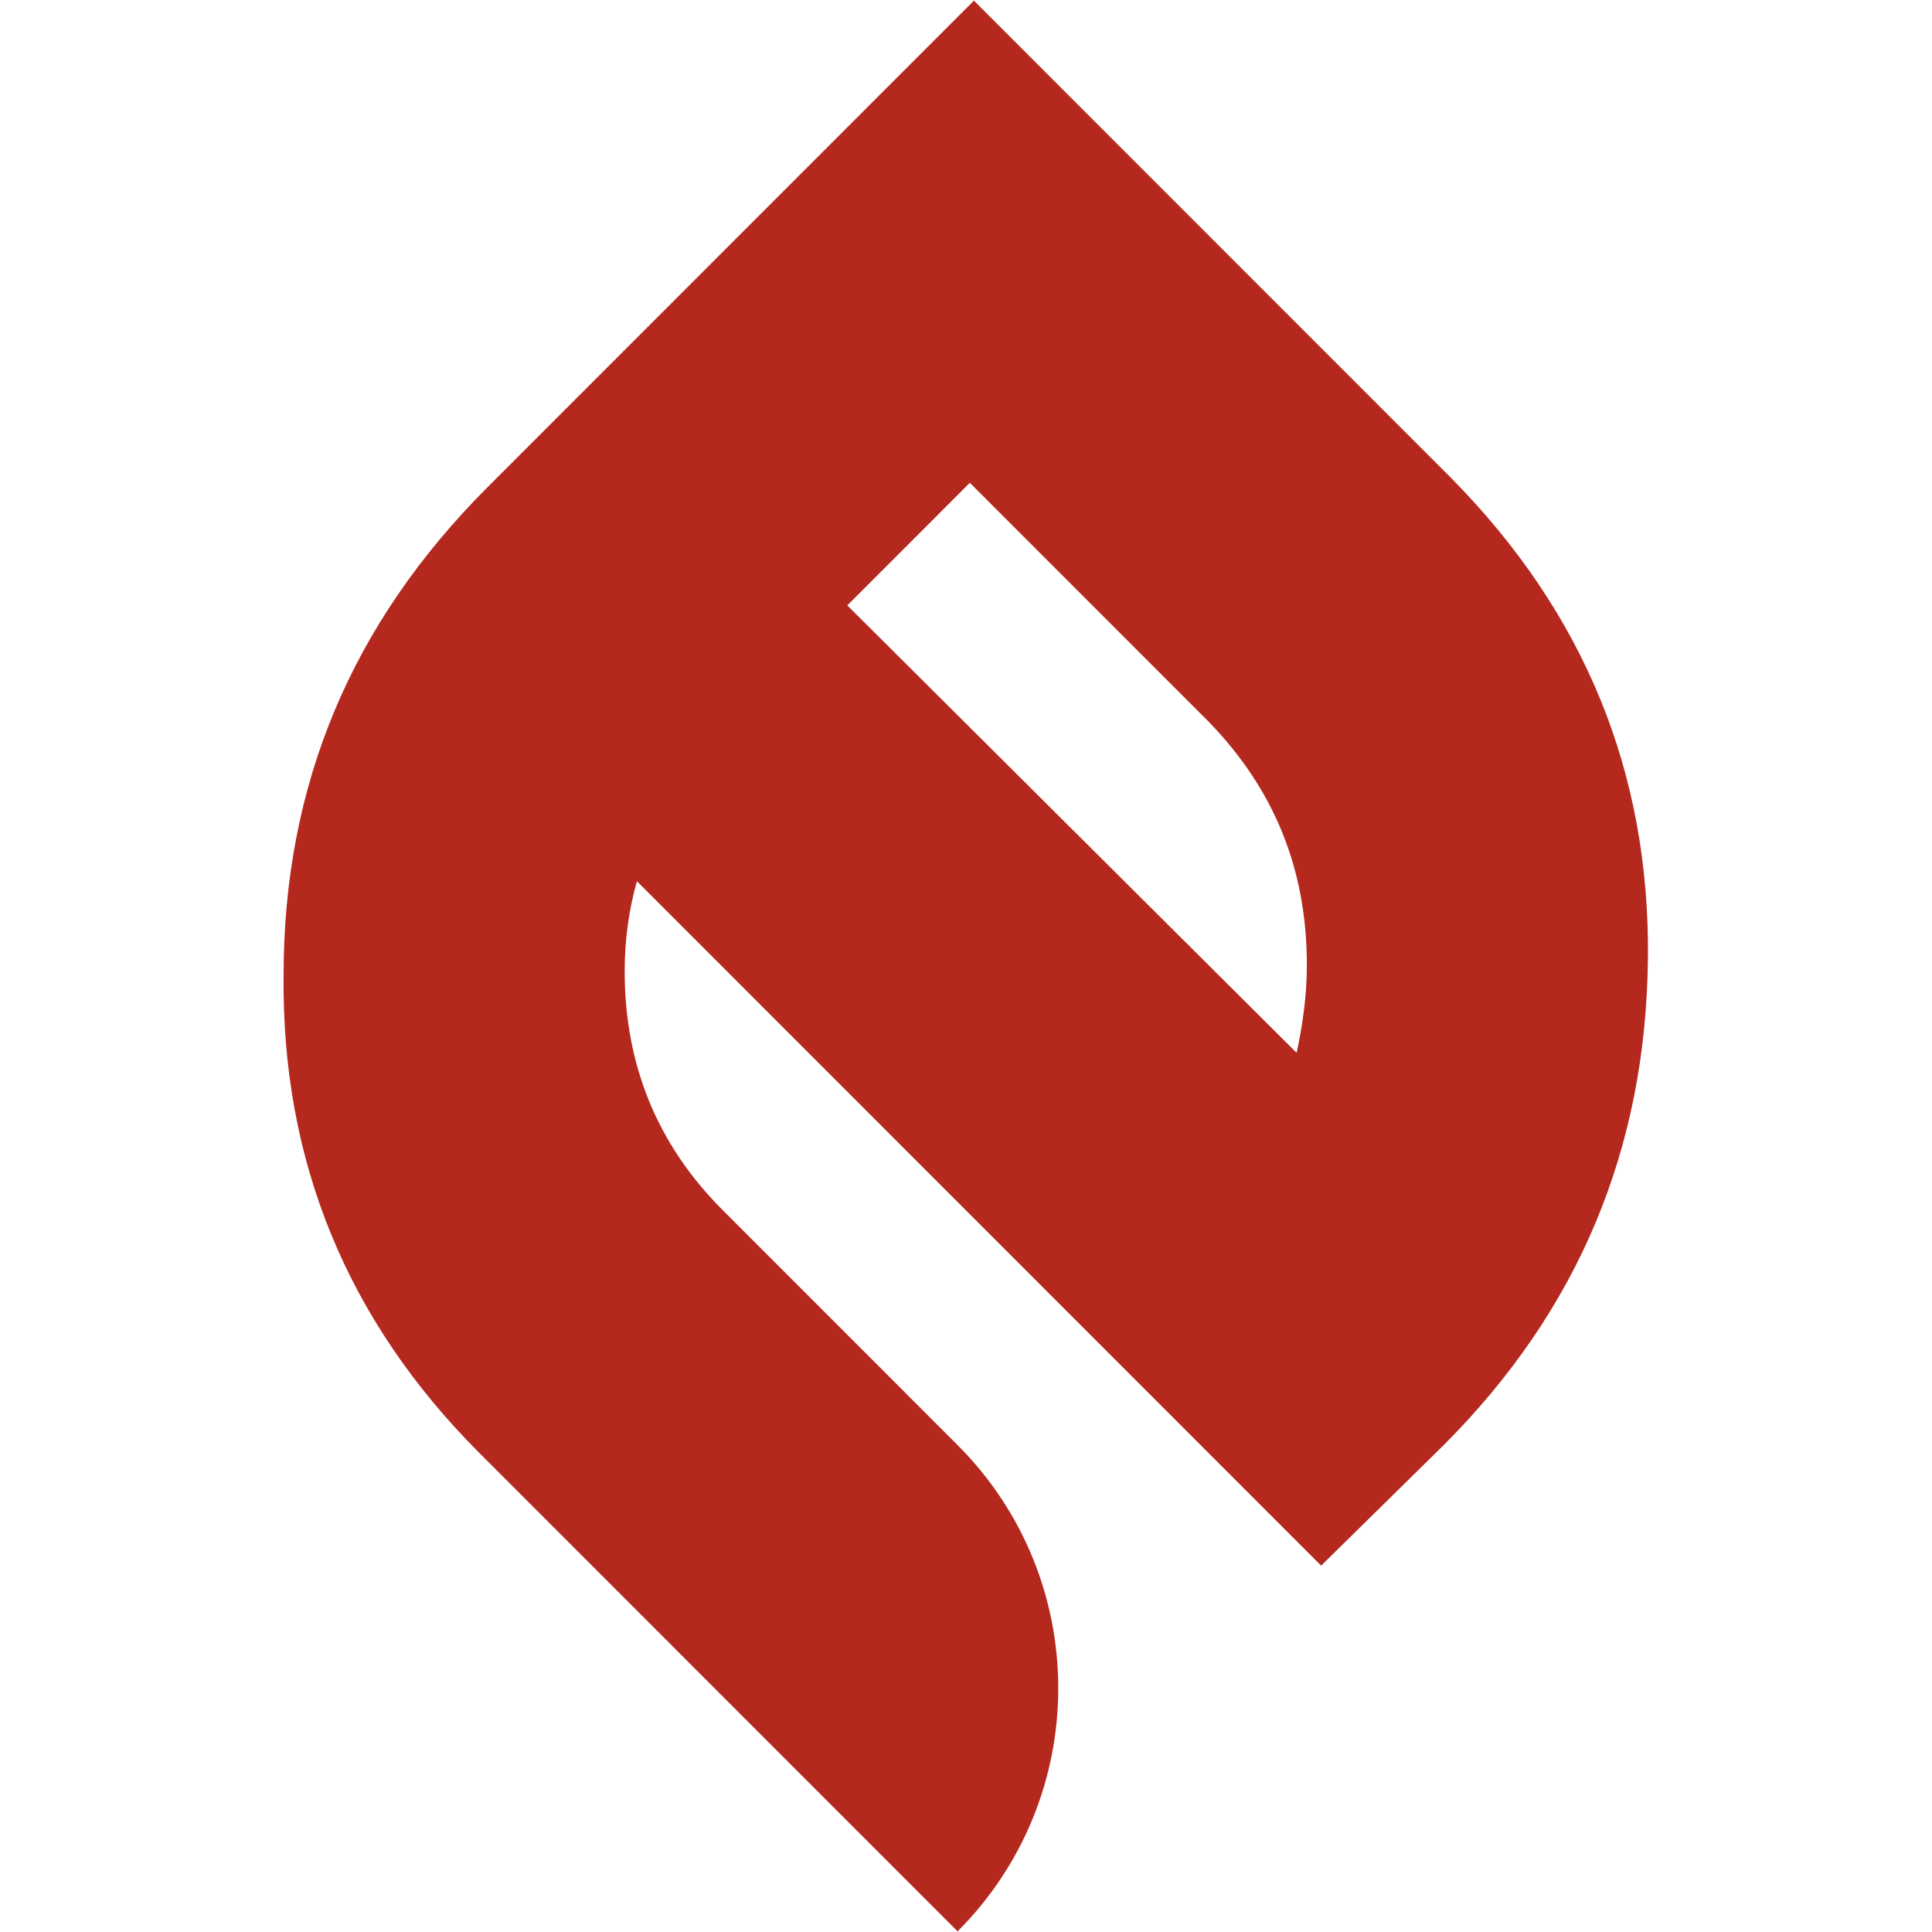 <svg xmlns="http://www.w3.org/2000/svg" xmlns:xlink="http://www.w3.org/1999/xlink" width="1080" zoomAndPan="magnify" viewBox="0 0 810 810" height="1080" preserveAspectRatio="xMidYMid meet" version="1.0"><defs><clipPath id="df66ddbdfe"><path d="M 118.027 0 L 691 0 L 691 810 L 118.027 810 Z M 118.027 0 " clip-rule="nonzero"/></clipPath></defs><g clip-path="url(#df66ddbdfe)"><path fill="#B4281E" d="M 201.102 609.297 C 145.445 553.613 118.043 486.805 118.898 408.852 C 118.898 329.191 147.156 261.523 204.531 204.129 L 408.324 0.27 L 608.695 200.703 C 664.359 257.238 691.758 324.055 690.898 402 C 690.047 481.66 661.785 549.328 605.273 605.863 L 553.895 656.406 L 267.039 369.453 C 263.613 381.441 261.902 394.289 261.902 407.141 C 261.902 446.547 275.602 479.945 303.004 507.359 L 401.477 605.863 C 457.754 662.156 457.754 753.434 401.477 809.73 Z M 543.621 441.406 C 546.191 429.41 547.906 417.422 547.906 404.574 C 547.906 364.312 534.199 330.906 506.797 302.641 L 406.613 202.418 L 355.234 253.812 L 543.621 441.406 " fill-opacity="1" fill-rule="nonzero"/></g></svg>